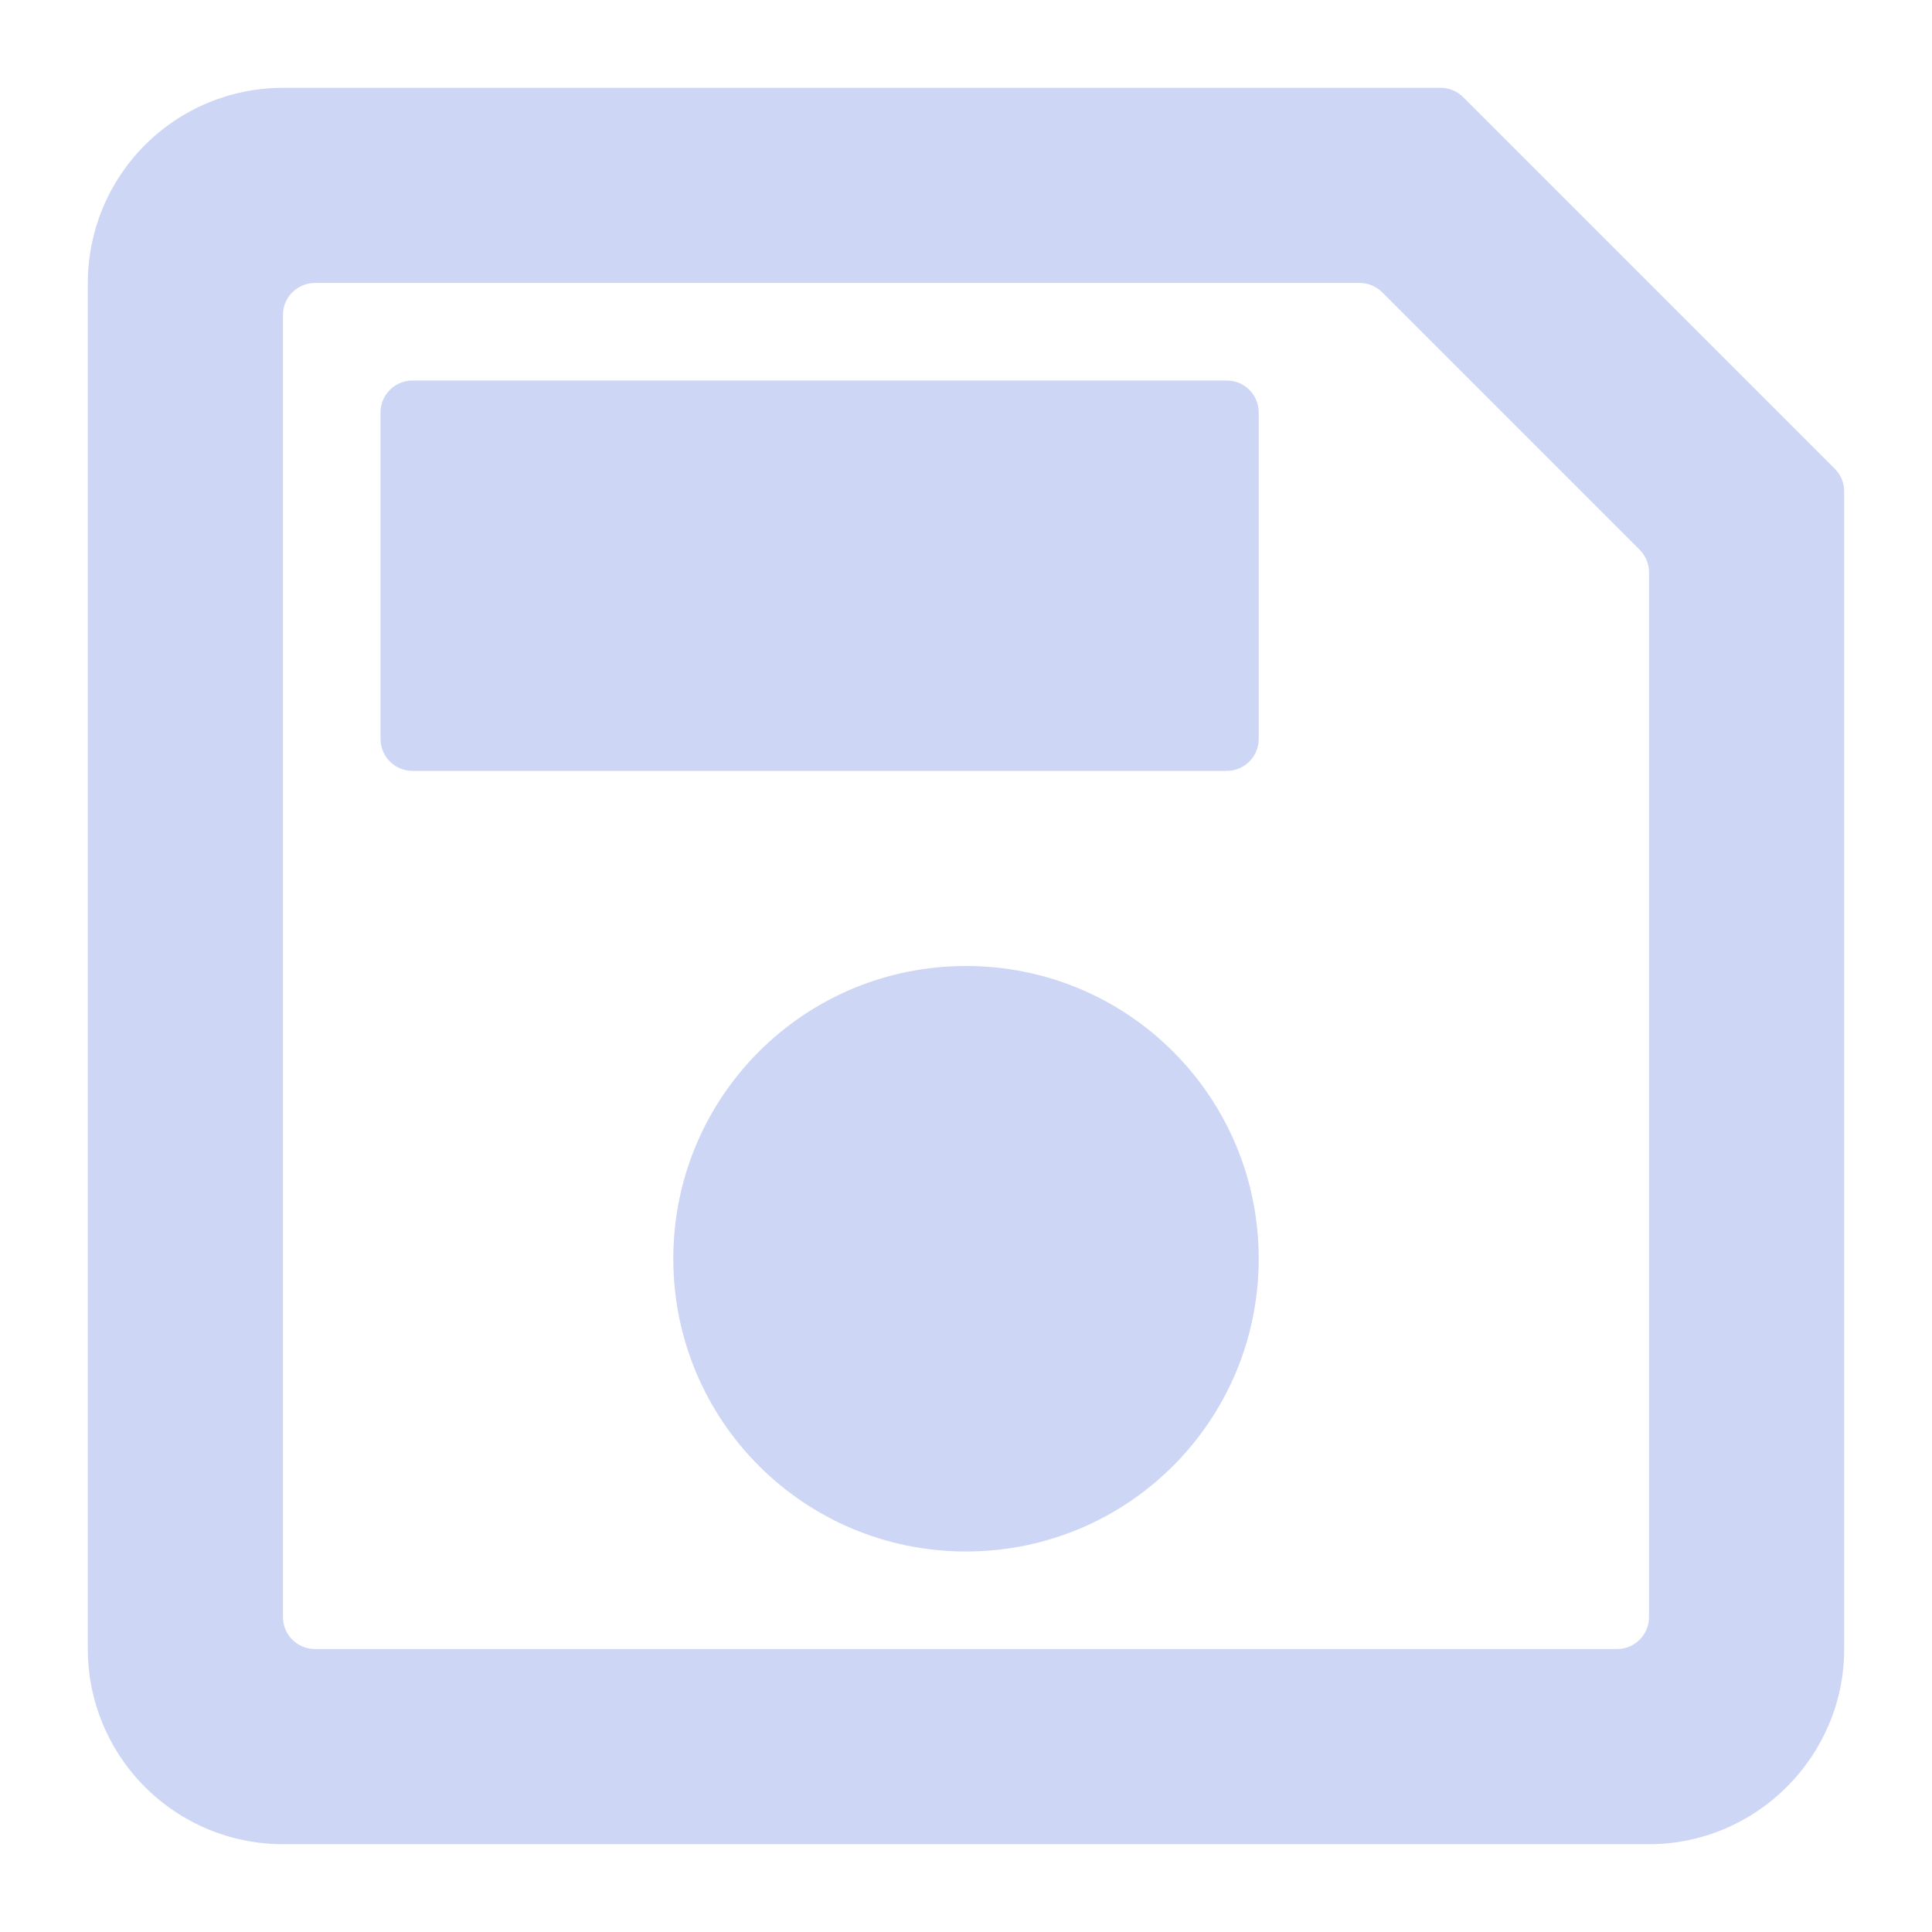 <svg width="22" height="22" viewBox="0 0 22 22" fill="none" xmlns="http://www.w3.org/2000/svg">
<path d="M16.662 1.107C16.594 1.038 16.501 1 16.405 1H3.222C2.633 1 2.068 1.234 1.651 1.651C1.234 2.068 1 2.633 1 3.222V18.778C1 19.367 1.234 19.932 1.651 20.349C2.068 20.766 2.633 21 3.222 21H18.778C20 21 21 20 21 18.778V5.595C21 5.499 20.962 5.406 20.893 5.338L16.662 1.107ZM18.778 18.414C18.778 18.615 18.615 18.778 18.414 18.778H3.586C3.385 18.778 3.222 18.615 3.222 18.414V3.586C3.222 3.385 3.385 3.222 3.586 3.222H15.483C15.579 3.222 15.672 3.261 15.74 3.329L18.671 6.26C18.739 6.328 18.778 6.421 18.778 6.517V18.414ZM11 11C9.156 11 7.667 12.489 7.667 14.333C7.667 16.178 9.156 17.667 11 17.667C12.845 17.667 14.333 16.178 14.333 14.333C14.333 12.489 12.845 11 11 11ZM4.333 4.697C4.333 4.496 4.496 4.333 4.697 4.333H13.97C14.171 4.333 14.333 4.496 14.333 4.697V8.414C14.333 8.615 14.171 8.778 13.97 8.778H4.697C4.496 8.778 4.333 8.615 4.333 8.414V4.697Z" fill="url(#paint0_linear_451_3139)"/>
<defs>
<linearGradient id="paint0_linear_451_3139" x1="11" y1="21" x2="11" y2="1" gradientUnits="userSpaceOnUse">
<stop stop-color="#cdd6f4"/>
<stop offset="1" stop-color="#cdd6f4"/>
</linearGradient>
</defs>
</svg>
